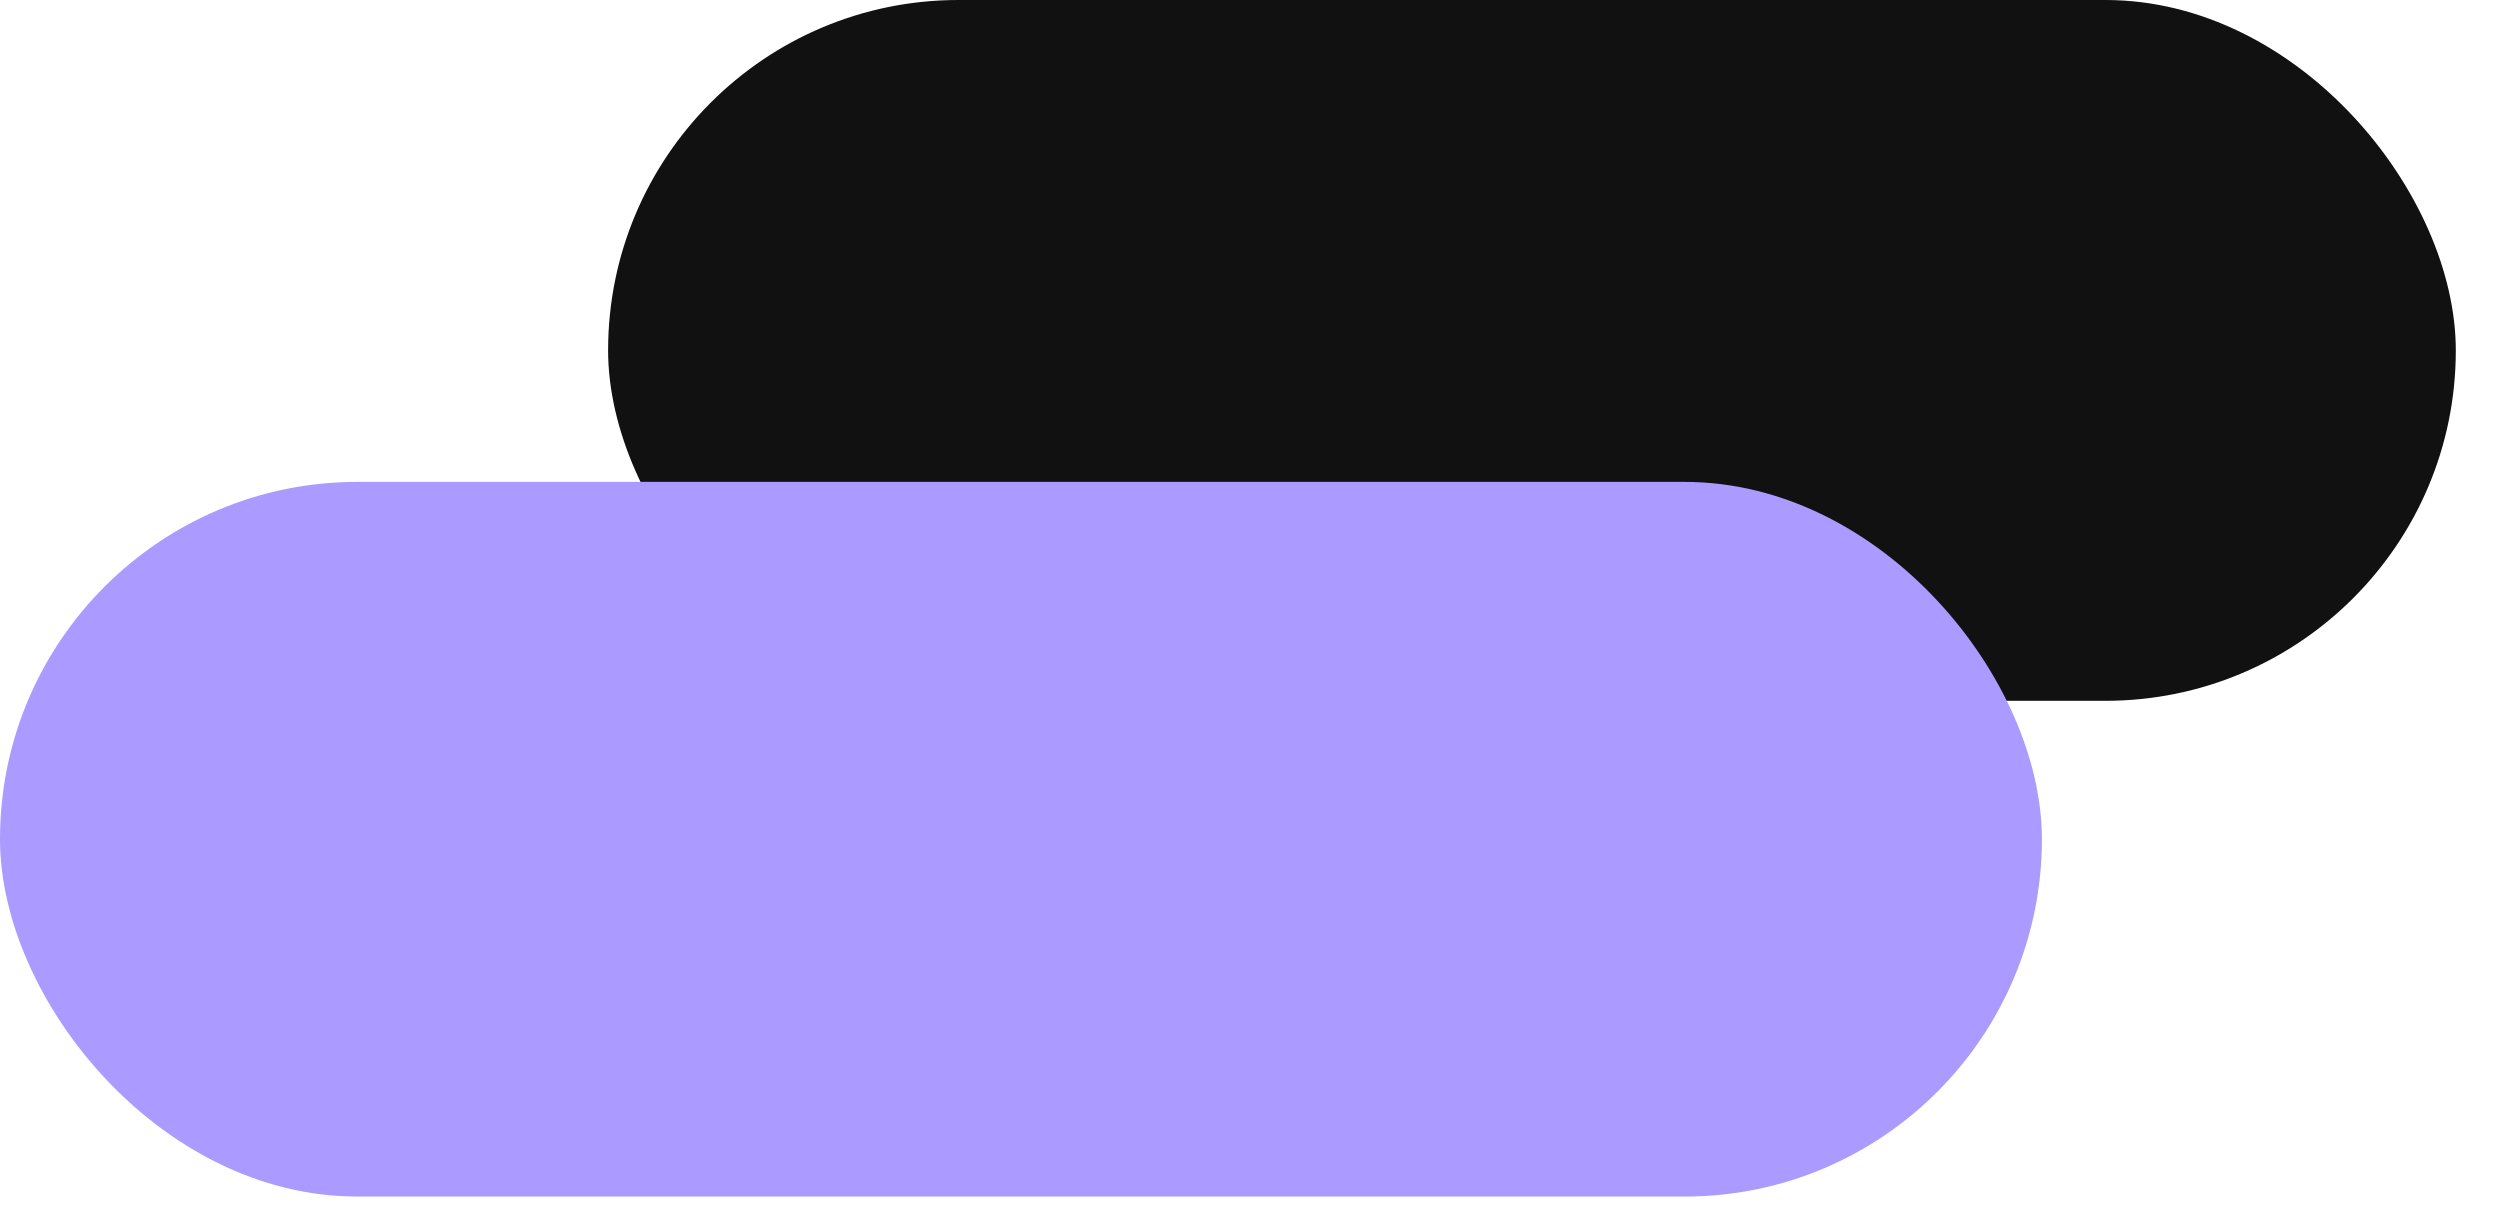 <svg width="37" height="18" viewBox="0 0 37 18" fill="none" xmlns="http://www.w3.org/2000/svg">
<rect x="9" width="27.346" height="10.372" rx="5.186" fill="#111111"/>
<rect y="7.132" width="30.22" height="10.577" rx="5.289" fill="#AB9AFF"/>
</svg>
